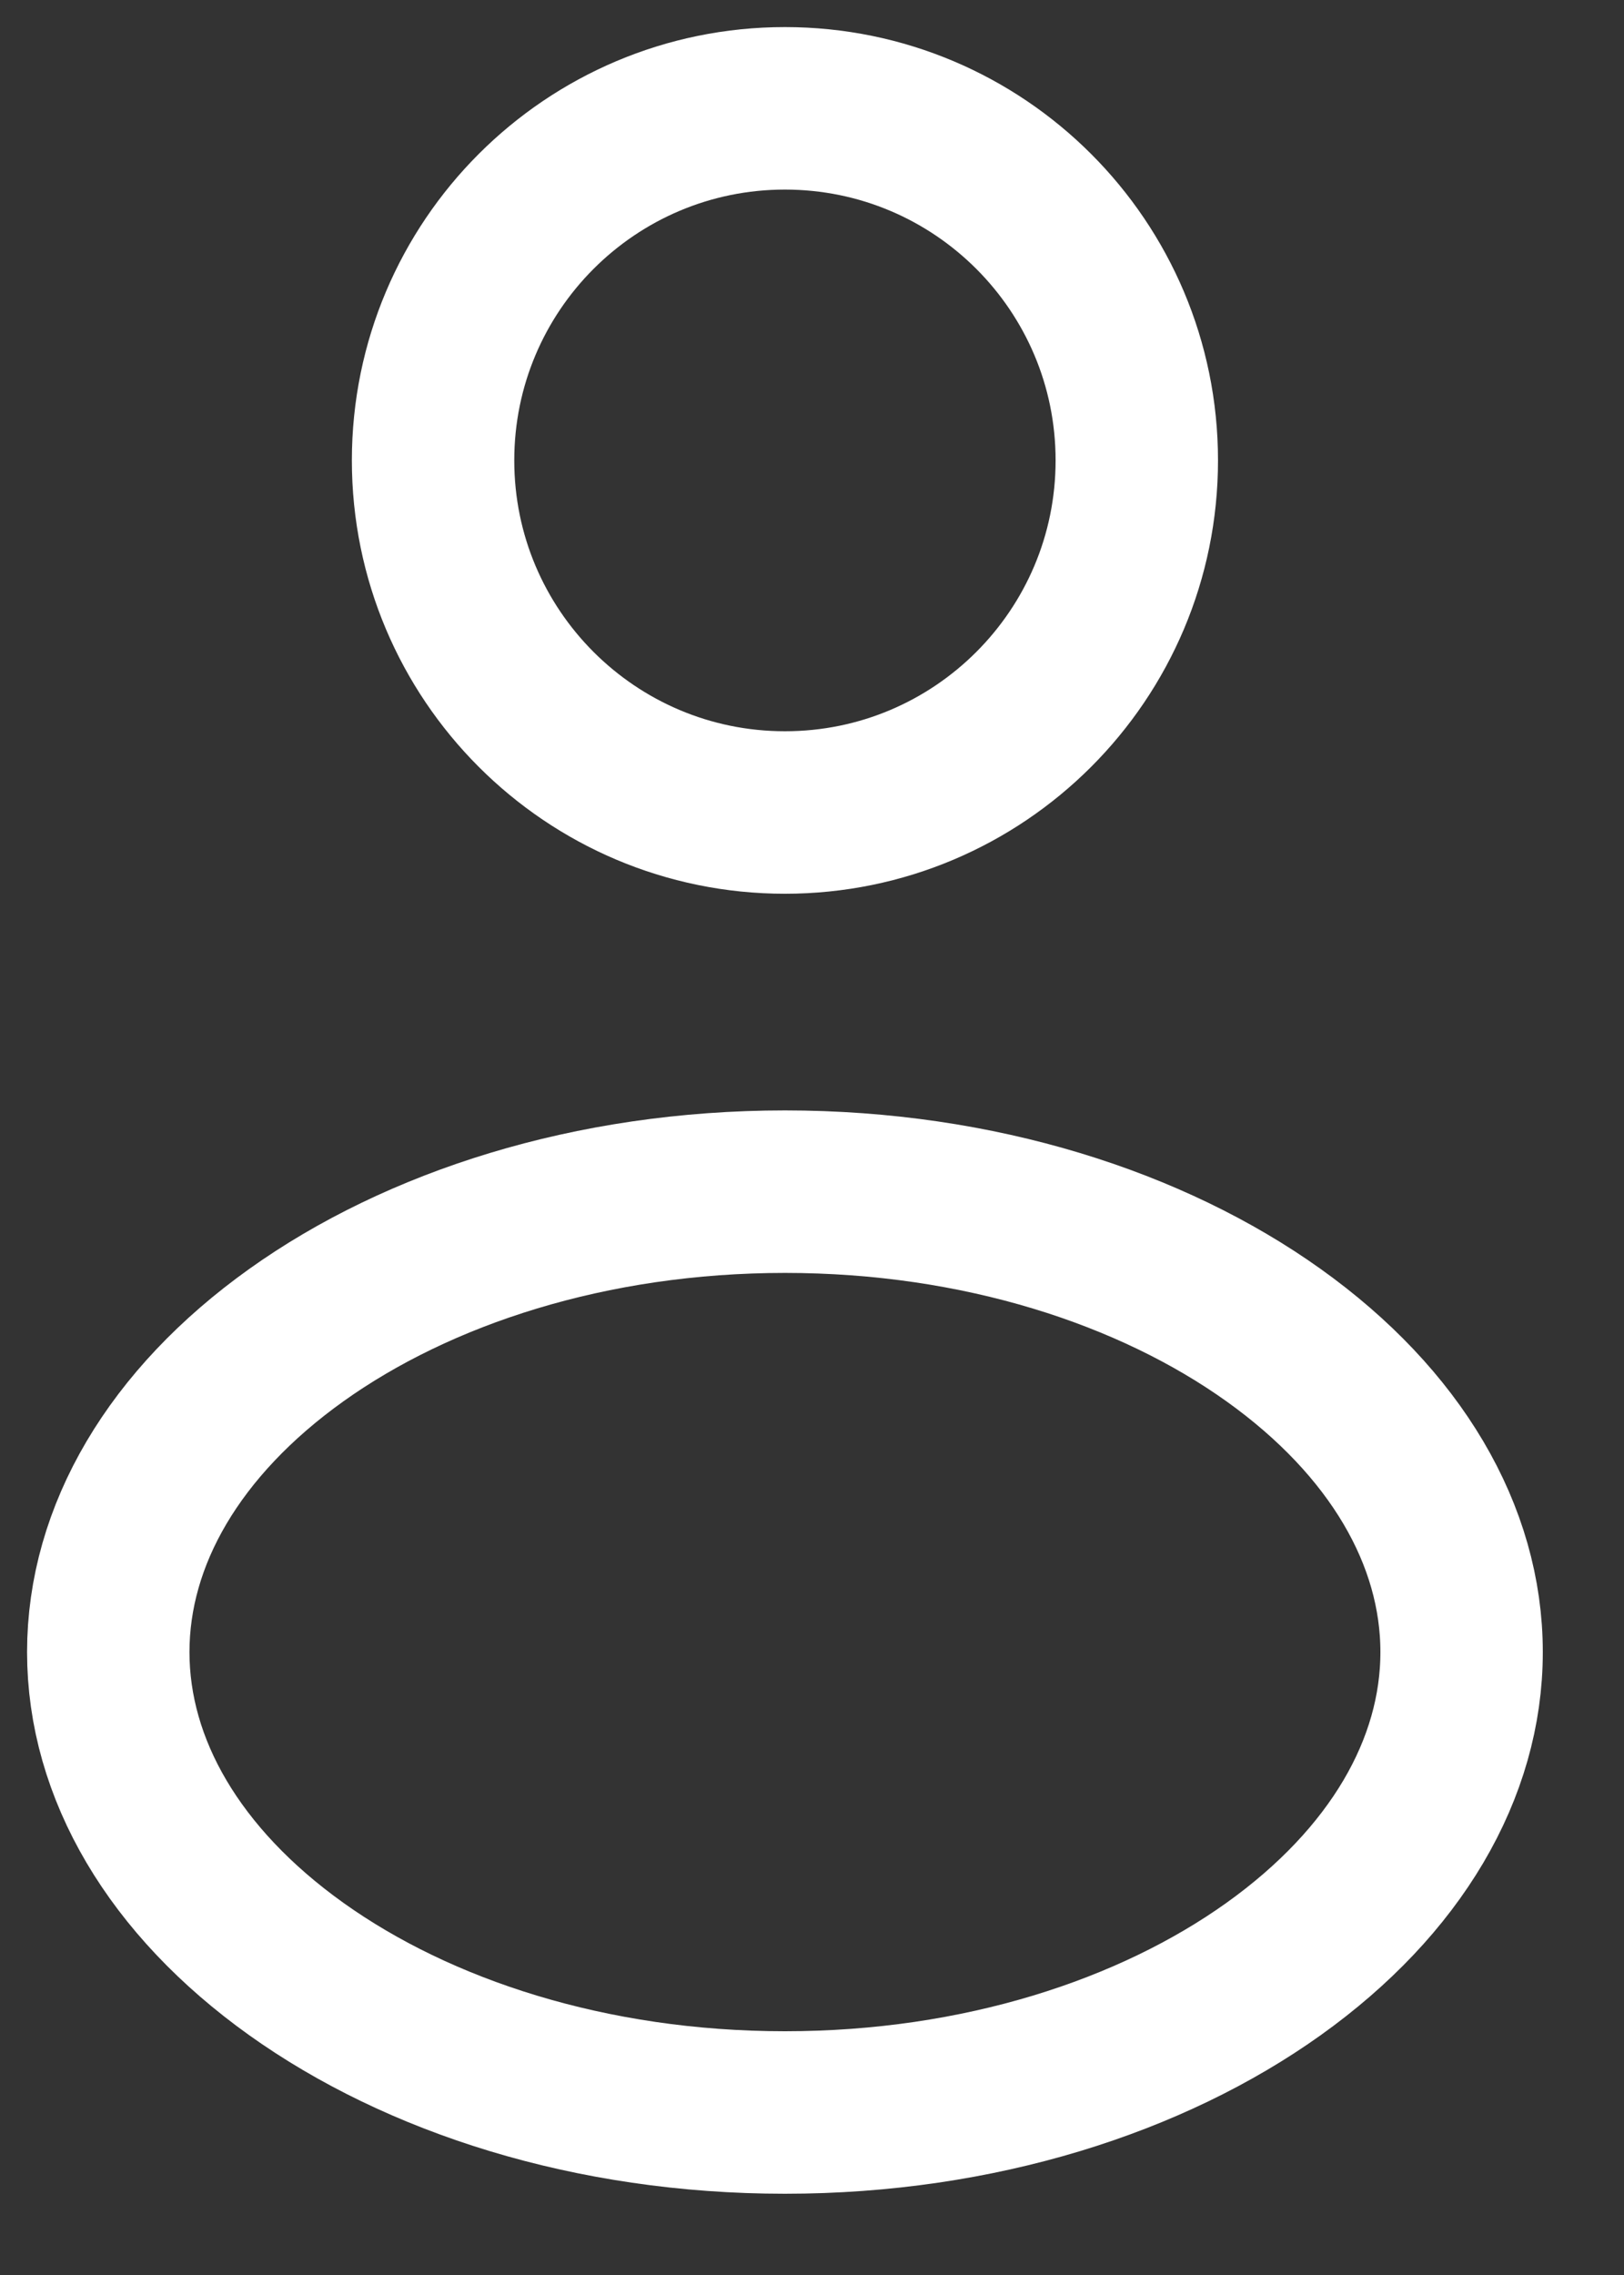 <svg width="15" height="21" viewBox="0 0 15 21" fill="none" xmlns="http://www.w3.org/2000/svg">
<rect x="0" y="0" width="15" height="21" fill="#333333" stroke="none"/>
<path d="M10.5 4.25C10.5 6.045 9.045 7.5 7.25 7.5C5.455 7.5 4 6.045 4 4.25C4 2.455 5.455 1 7.25 1C9.045 1 10.5 2.455 10.5 4.25Z" stroke="white" stroke-width="1.5"/>
<path d="M13.5 15.25C13.5 16.326 12.891 17.37 11.764 18.175C10.638 18.979 9.045 19.5 7.25 19.5C5.455 19.5 3.862 18.979 2.736 18.175C1.609 17.37 1 16.326 1 15.25C1 14.174 1.609 13.13 2.736 12.325C3.862 11.521 5.455 11 7.25 11C9.045 11 10.638 11.521 11.764 12.325C12.891 13.13 13.5 14.174 13.5 15.25Z" stroke="white" stroke-width="1.5"/>
</svg>

